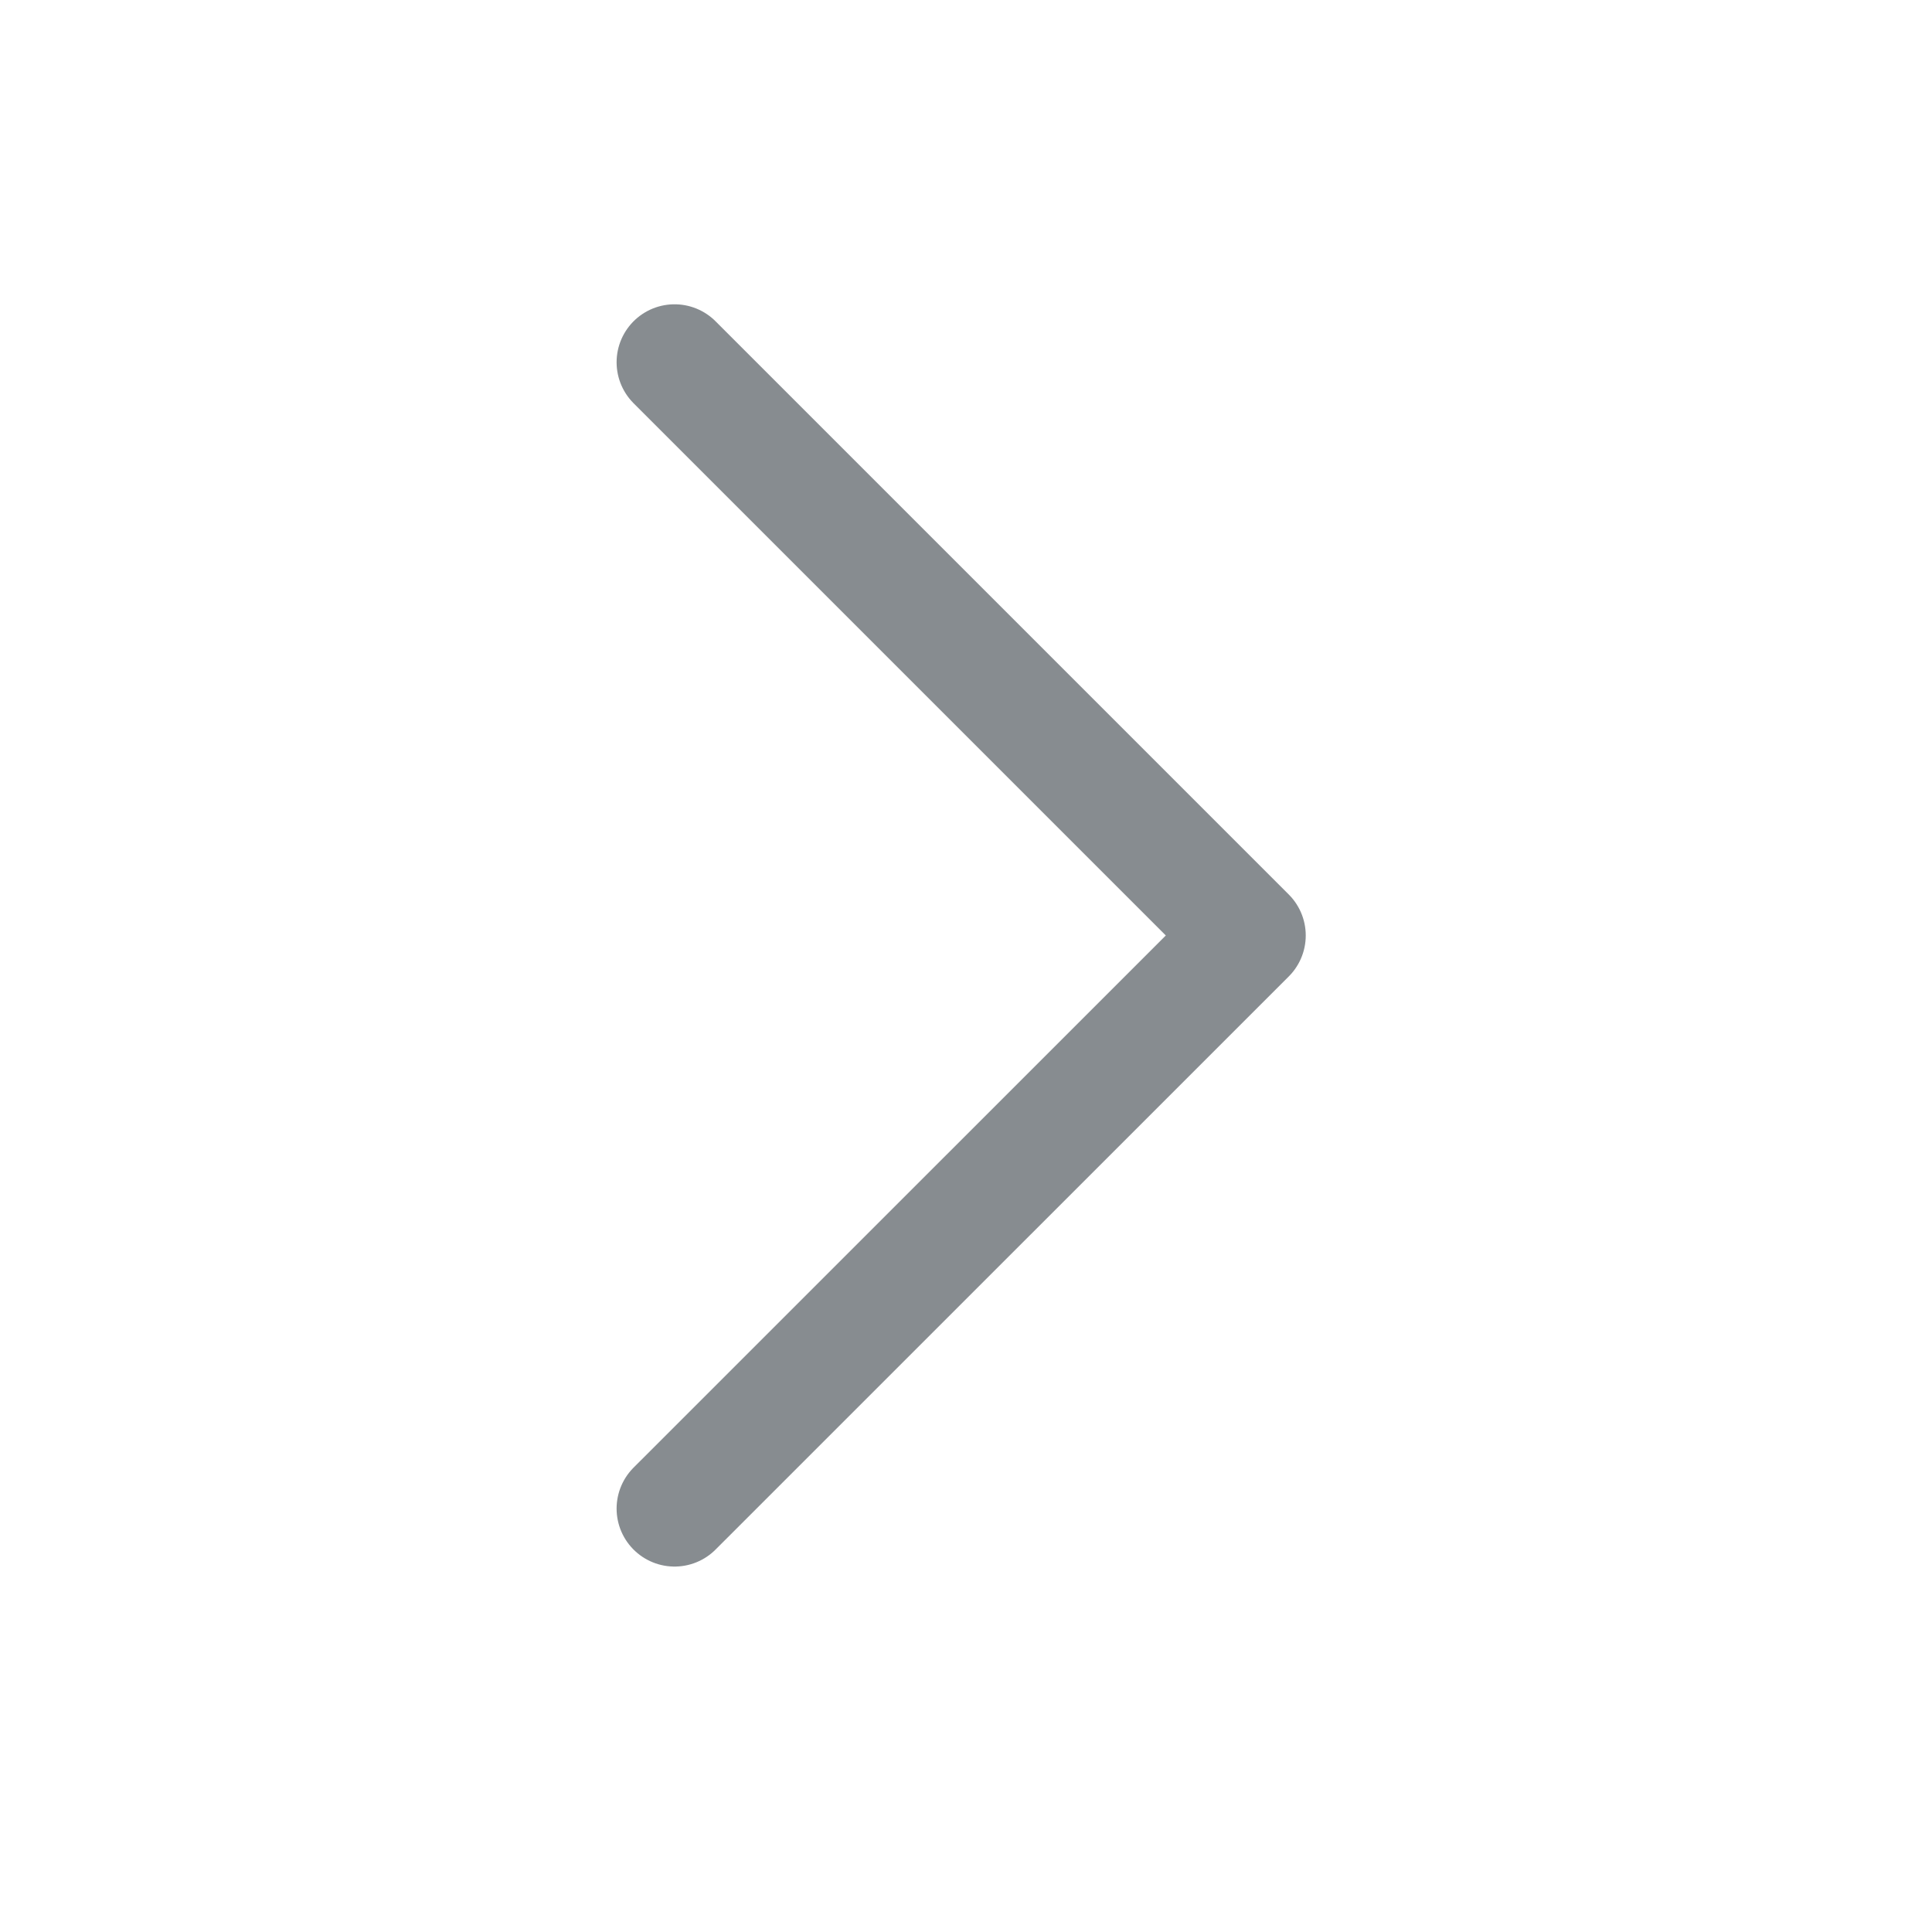 <svg width="20" height="20" viewBox="0 0 20 20" xmlns="http://www.w3.org/2000/svg" xmlns:xlink="http://www.w3.org/1999/xlink">
    <defs>
        <path id="4hsju01w8a" d="M0 0h20v20H0z"/>
    </defs>
    <g fill="none" fill-rule="evenodd">
        <mask id="e9gtyqrrib" fill="#fff">
            <use xlink:href="#4hsju01w8a" transform="matrix(-1 0 0 1 20 0)"/>
        </mask>
        <path d="m6.983 15.617 5.934-5.934L6.983 3.75" stroke="#878C90" stroke-width="1.2" stroke-linecap="round" stroke-linejoin="round" stroke-dasharray="0,0" mask="url(#e9gtyqrrib)" transform="matrix(1 0 0 -1 0 19.367)"/>
    </g>
</svg>
